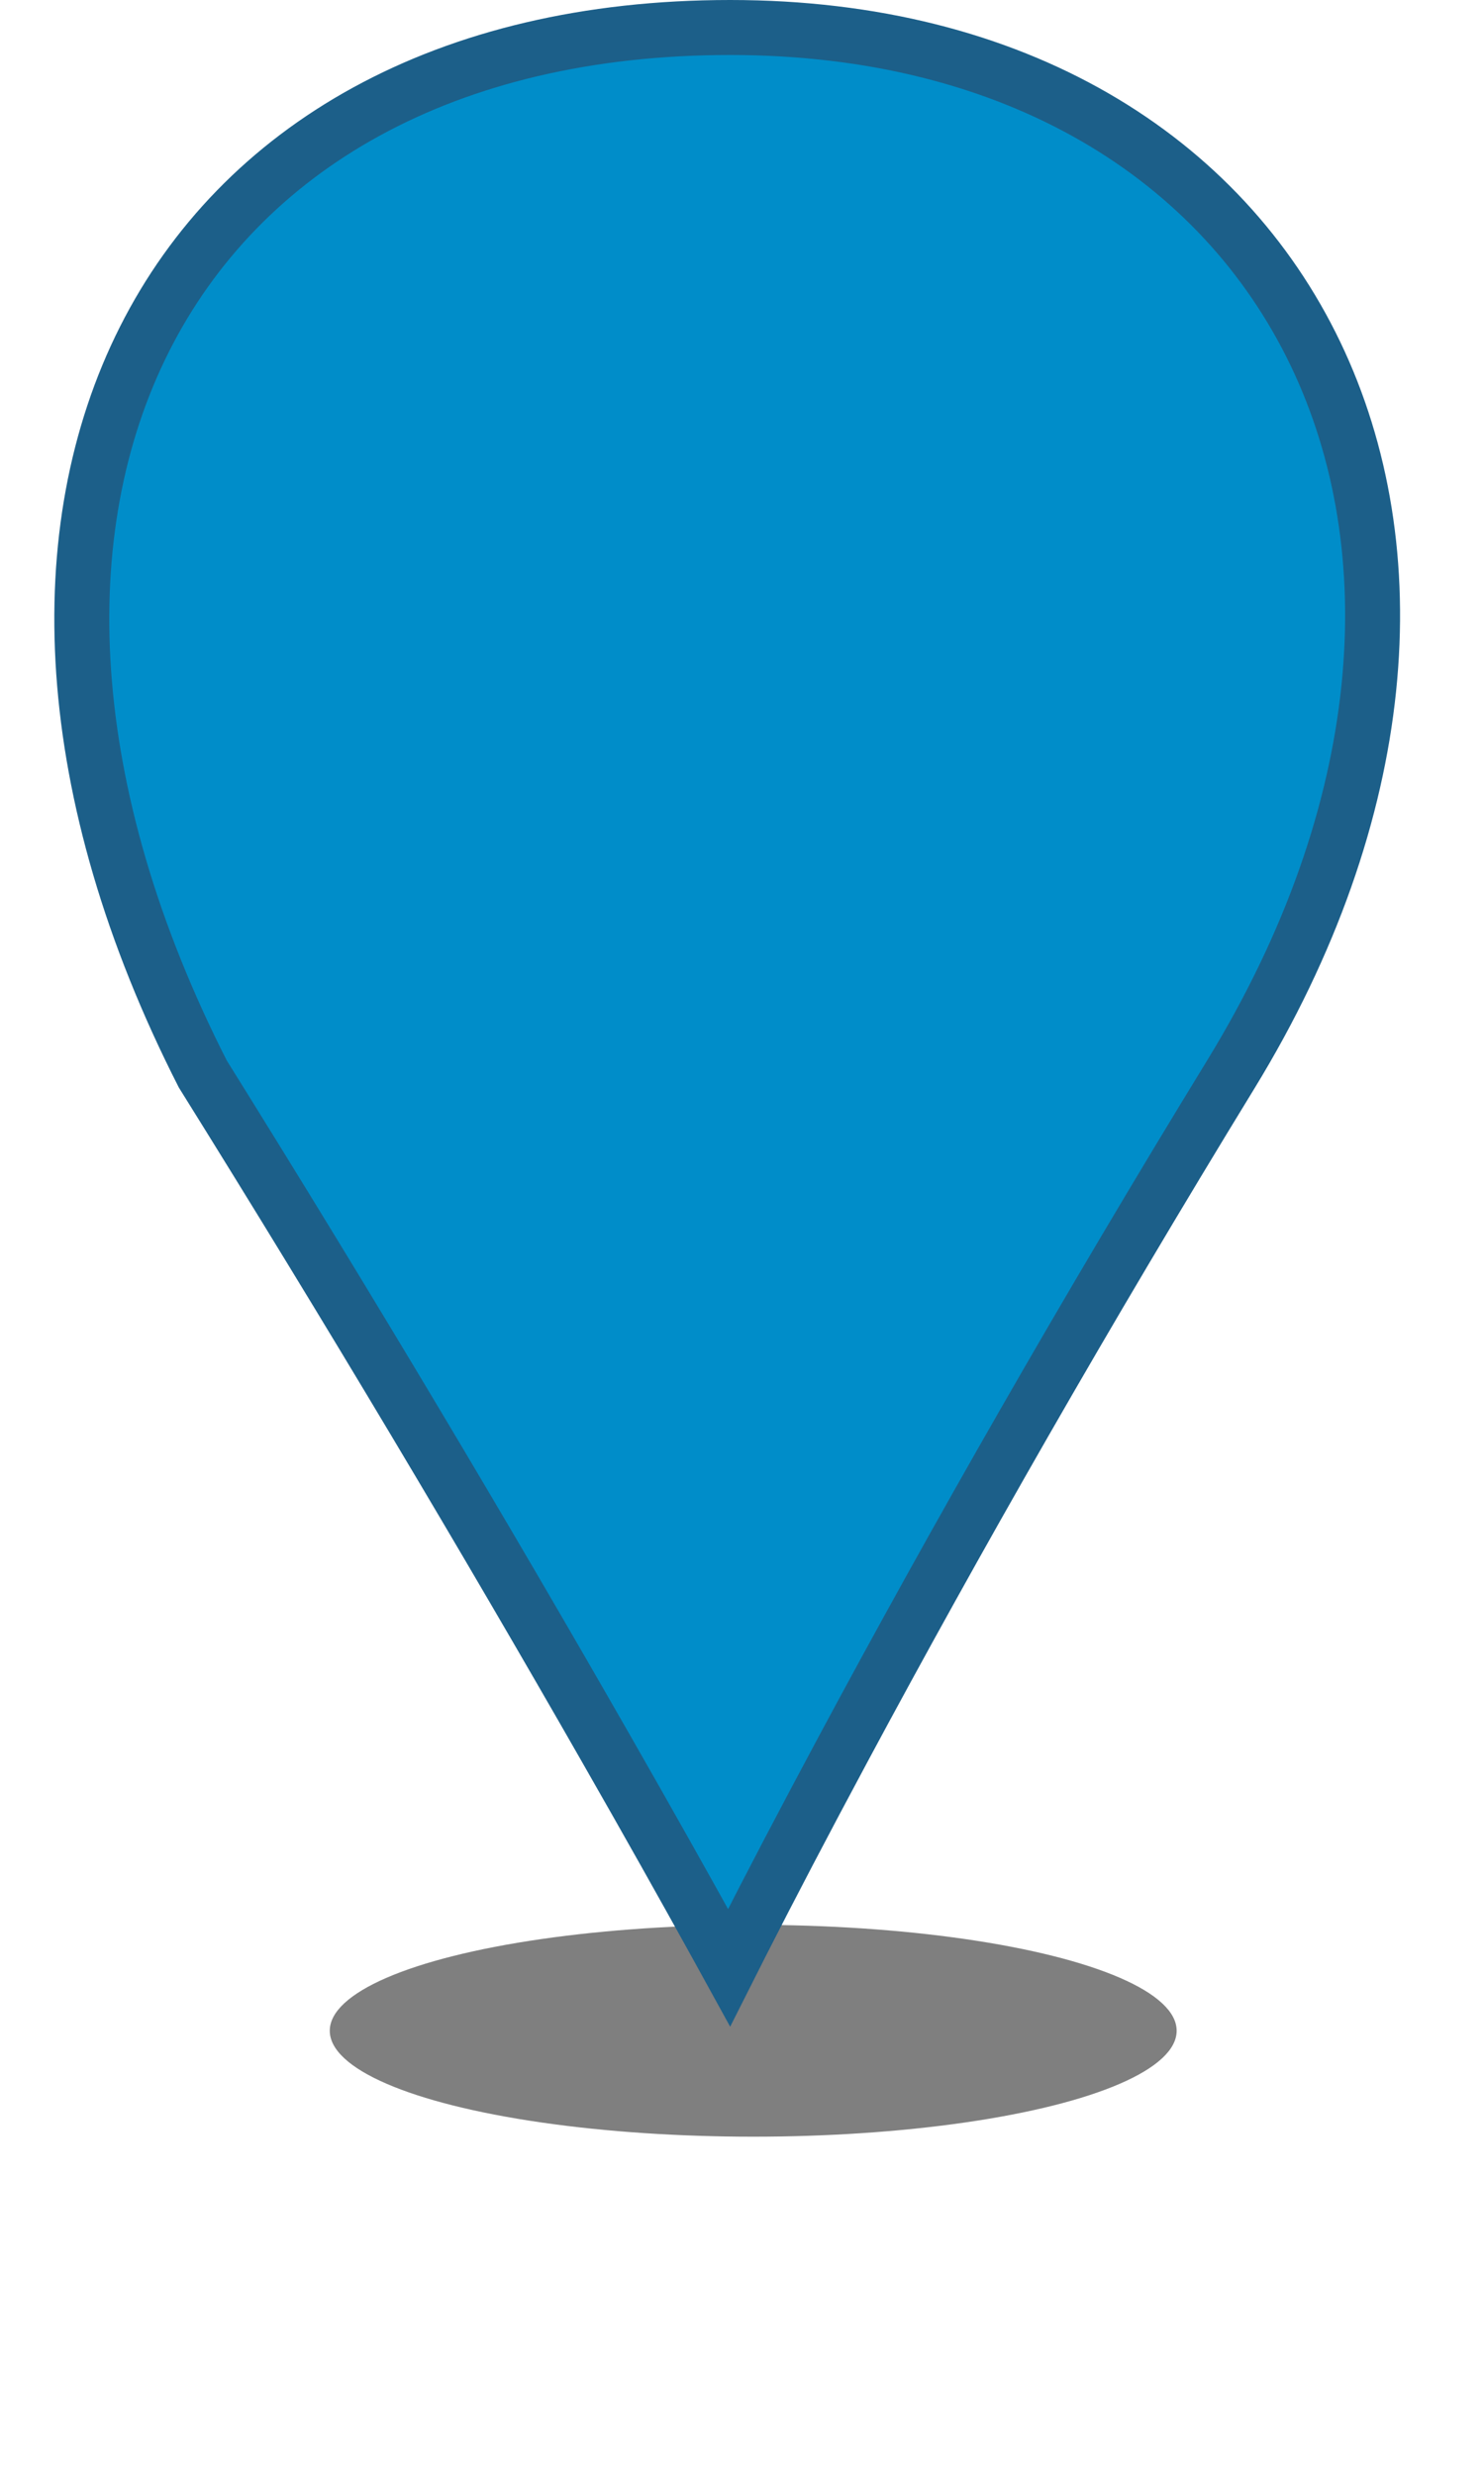 <?xml version="1.0" encoding="UTF-8"?>
<svg width="27px" height="45px" viewBox="0 0 27 45" version="1.1" xmlns="http://www.w3.org/2000/svg" xmlns:xlink="http://www.w3.org/1999/xlink">
    <!-- Generator: Sketch 51.2 (57519) - http://www.bohemiancoding.com/sketch -->
    <title>pin</title>
    <desc>Created with Sketch.</desc>
    <defs>
        <filter x="-54.9%" y="-219.7%" width="209.8%" height="539.4%" filterUnits="objectBoundingBox" id="filter-1">
            <feGaussianBlur stdDeviation="2.821" in="SourceGraphic"></feGaussianBlur>
        </filter>
    </defs>
    <g id="01---Landing-page-v4-(WHO)" stroke="none" stroke-width="1" fill="none" fill-rule="evenodd">
        <g id="3---D---Landing-page-(Project-details)" transform="translate(-476, -455)">
            <g id="Interactive-map" transform="translate(0, 178)">
                <g id="pins" transform="translate(450, 160)">
                    <g id="pin" transform="translate(27, 117)">
                        <g id="Group-6">
                            <ellipse id="Oval-2" fill-opacity="0.5" fill="#000000" filter="url(#filter-1)" cx="12.704" cy="36.926" rx="7.704" ry="1.926"></ellipse>
                            <path d="M12.265,35.78 C12.332,35.647 12.403,35.506 12.479,35.357 C13.007,34.319 13.631,33.126 14.345,31.796 C16.384,27.997 18.744,23.863 21.396,19.532 C27.247,9.973 22.68,0.5 12.285,0.5 C1.891,0.5 -2.536,9.264 2.689,19.528 C5.389,23.856 7.849,27.988 10.02,31.784 C10.781,33.113 11.45,34.305 12.024,35.342 C12.109,35.496 12.189,35.642 12.265,35.78 Z" id="Oval-1" stroke="#1C5F89" fill="#008DC9"></path>
                        </g>
                    </g>
                </g>
            </g>
        </g>
    </g>
</svg>